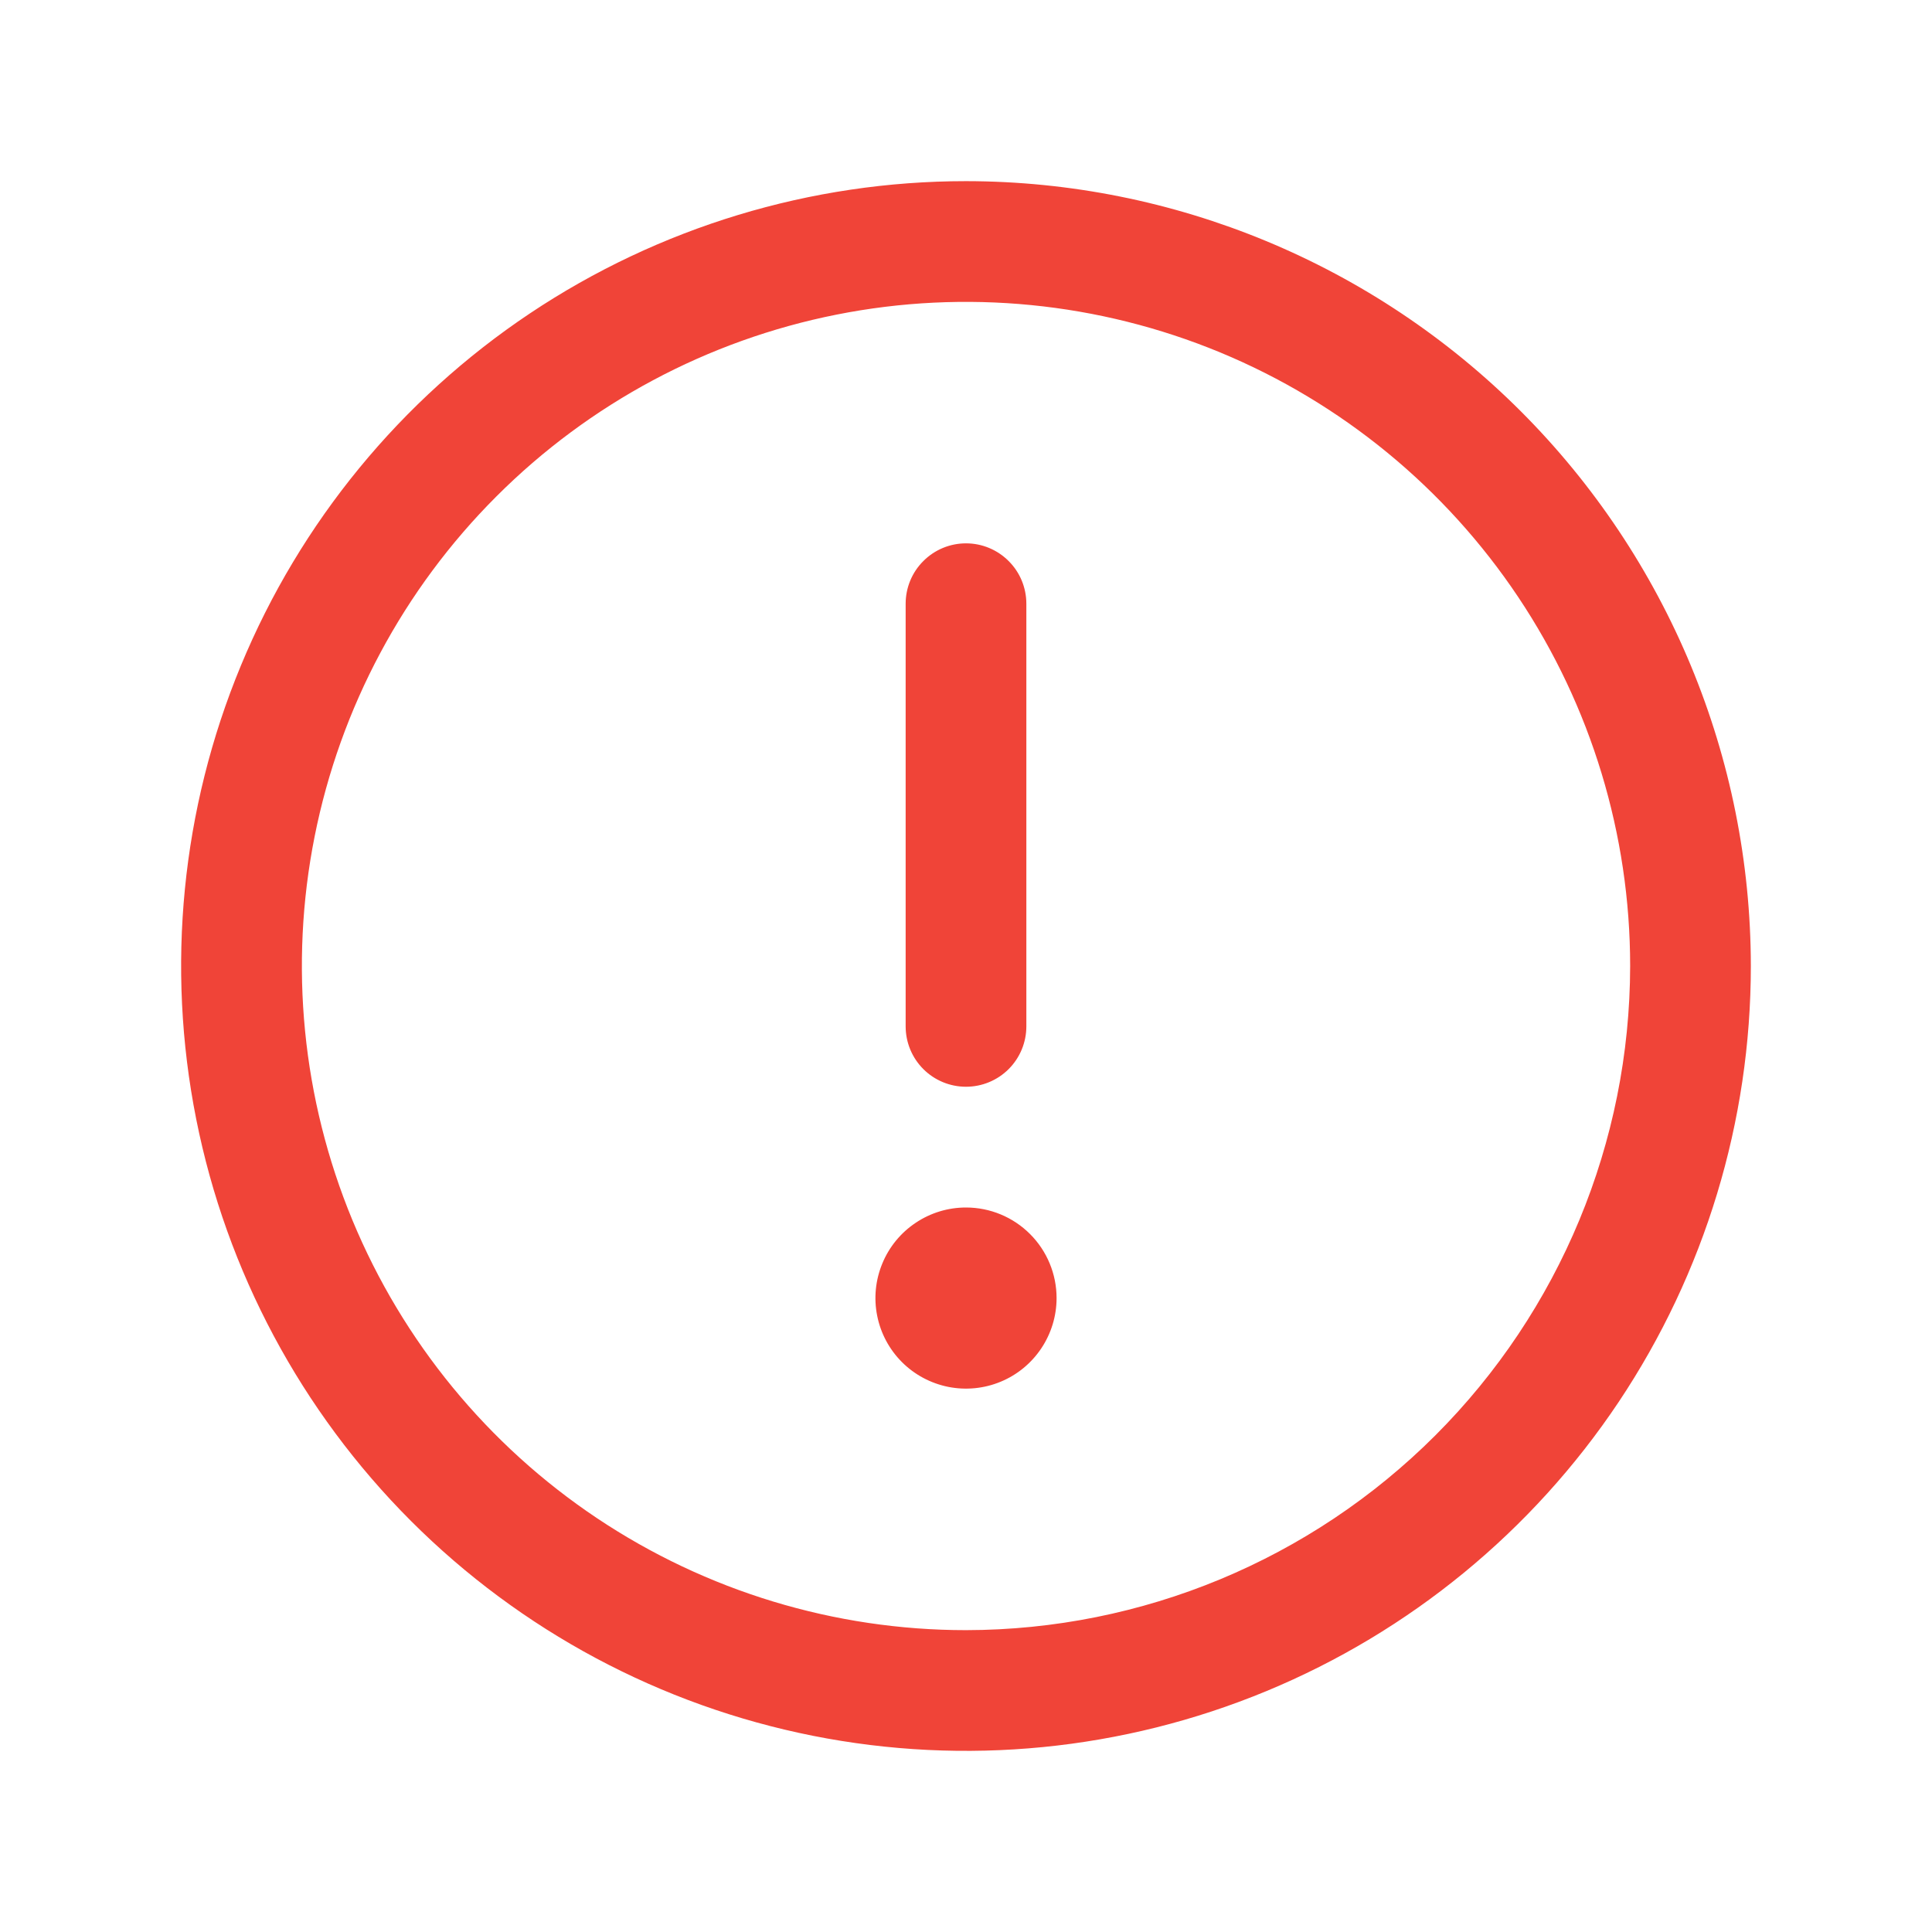<svg width="34" height="34" viewBox="0 0 34 34" fill="none" xmlns="http://www.w3.org/2000/svg">
<path d="M17 3.188C14.268 3.188 11.598 3.998 9.326 5.515C7.055 7.033 5.284 9.19 4.239 11.714C3.193 14.238 2.92 17.015 3.453 19.695C3.986 22.374 5.301 24.835 7.233 26.767C9.165 28.699 11.626 30.014 14.305 30.547C16.985 31.08 19.762 30.806 22.286 29.761C24.81 28.716 26.967 26.945 28.485 24.674C30.002 22.402 30.812 19.732 30.812 17C30.809 13.338 29.352 9.827 26.763 7.237C24.173 4.648 20.662 3.191 17 3.188ZM17 28.688C14.688 28.688 12.429 28.002 10.507 26.718C8.585 25.434 7.087 23.608 6.202 21.473C5.318 19.337 5.086 16.987 5.537 14.72C5.988 12.453 7.101 10.37 8.736 8.736C10.37 7.101 12.453 5.988 14.72 5.537C16.987 5.086 19.337 5.318 21.473 6.202C23.608 7.087 25.434 8.585 26.718 10.507C28.002 12.429 28.688 14.688 28.688 17C28.684 20.099 27.451 23.069 25.26 25.26C23.069 27.451 20.099 28.684 17 28.688ZM15.938 18.062V10.625C15.938 10.343 16.049 10.073 16.249 9.874C16.448 9.674 16.718 9.562 17 9.562C17.282 9.562 17.552 9.674 17.751 9.874C17.951 10.073 18.062 10.343 18.062 10.625V18.062C18.062 18.344 17.951 18.614 17.751 18.814C17.552 19.013 17.282 19.125 17 19.125C16.718 19.125 16.448 19.013 16.249 18.814C16.049 18.614 15.938 18.344 15.938 18.062ZM18.594 22.844C18.594 23.159 18.5 23.467 18.325 23.729C18.15 23.991 17.901 24.196 17.61 24.316C17.319 24.437 16.998 24.468 16.689 24.407C16.38 24.345 16.096 24.194 15.873 23.971C15.65 23.748 15.498 23.464 15.437 23.155C15.375 22.846 15.407 22.525 15.528 22.234C15.648 21.943 15.852 21.694 16.115 21.519C16.377 21.343 16.685 21.25 17 21.25C17.423 21.25 17.828 21.418 18.127 21.717C18.426 22.016 18.594 22.421 18.594 22.844Z" fill="#F04438"/>
</svg>
